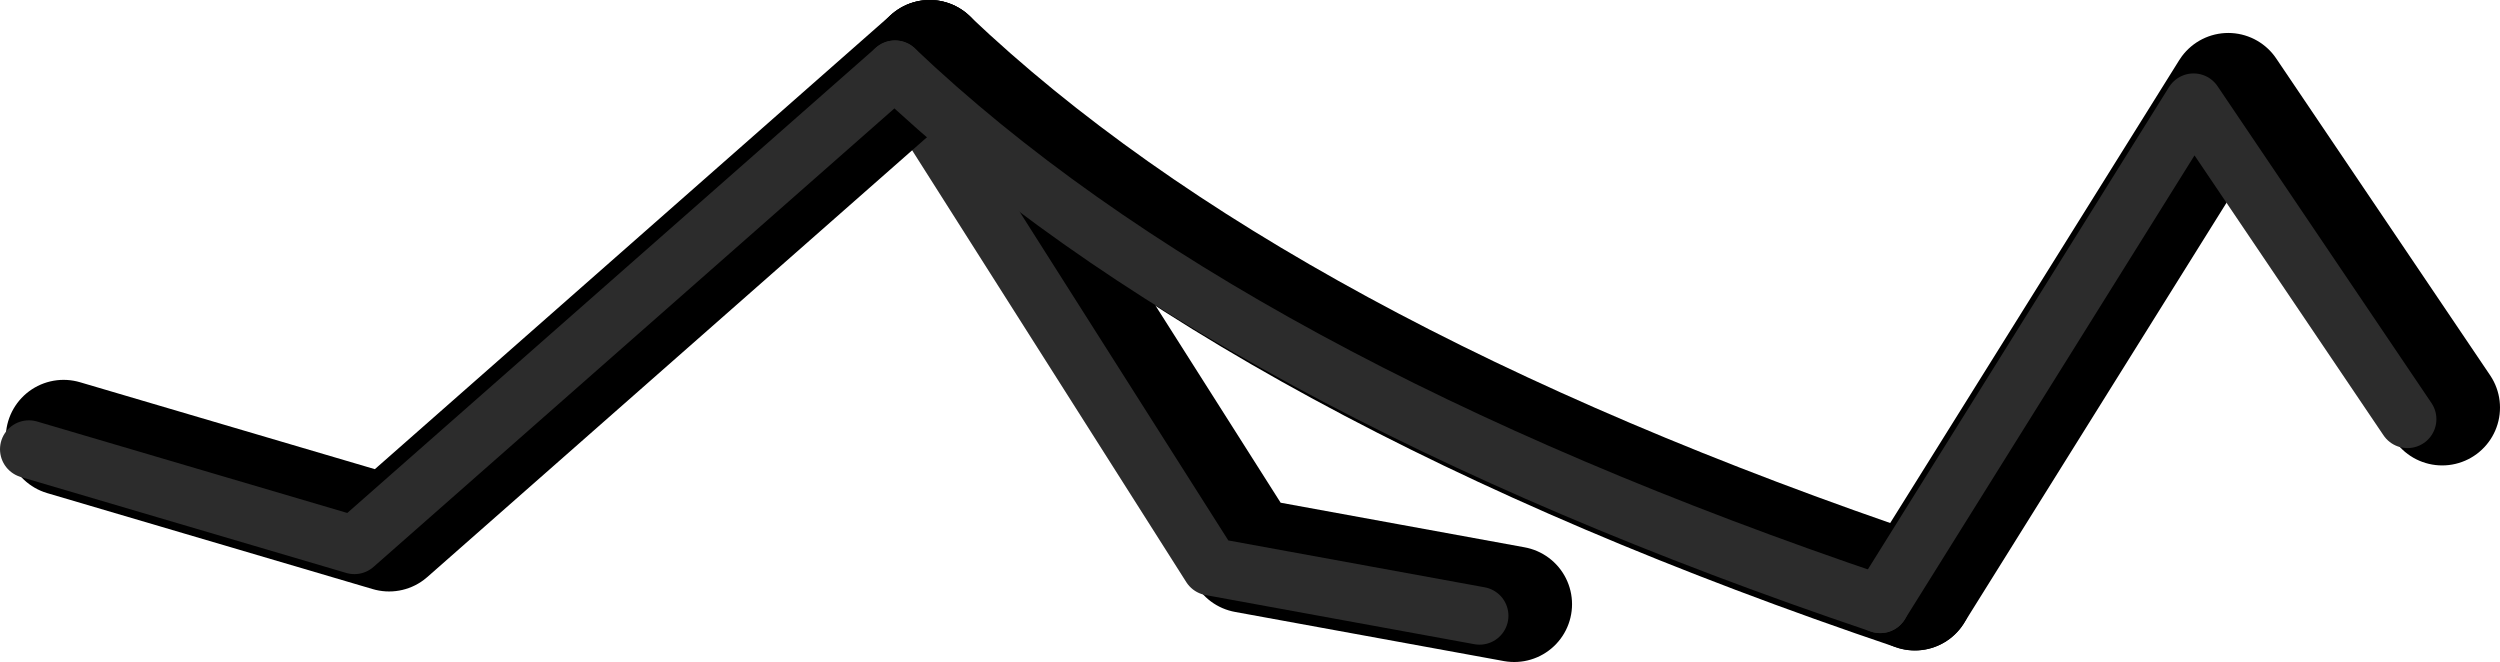 <?xml version="1.0" encoding="UTF-8" standalone="no"?>
<svg xmlns:ffdec="https://www.free-decompiler.com/flash" xmlns:xlink="http://www.w3.org/1999/xlink" ffdec:objectType="shape" height="57.25px" width="216.2px" xmlns="http://www.w3.org/2000/svg">
  <g transform="matrix(1.0, 0.0, 0.0, 1.0, 192.15, -103.45)">
    <path d="M-61.2 155.7 L-84.45 151.45 -111.75 108.45" fill="none" stroke="#000000" stroke-linecap="round" stroke-linejoin="round" stroke-width="10.0"/>
    <path d="M-114.75 109.45 L-87.45 152.45 -64.2 156.7" fill="none" stroke="#2c2c2c" stroke-linecap="round" stroke-linejoin="round" stroke-width="5.0"/>
    <path d="M-111.75 108.45 Q-83.25 135.55 -26.55 154.7" fill="none" stroke="#000000" stroke-linecap="round" stroke-linejoin="round" stroke-width="10.0"/>
    <path d="M-26.55 154.7 L0.55 111.3 19.05 138.7" fill="none" stroke="#000000" stroke-linecap="round" stroke-linejoin="round" stroke-width="10.0"/>
    <path d="M-29.55 155.7 L-2.45 112.3 16.05 139.7" fill="none" stroke="#2c2c2c" stroke-linecap="round" stroke-linejoin="round" stroke-width="5.0"/>
    <path d="M-111.75 108.45 L-158.5 149.6 -186.65 141.3" fill="none" stroke="#000000" stroke-linecap="round" stroke-linejoin="round" stroke-width="10.0"/>
    <path d="M-114.75 109.45 Q-86.25 136.55 -29.55 155.7" fill="none" stroke="#2c2c2c" stroke-linecap="round" stroke-linejoin="round" stroke-width="5.0"/>
    <path d="M-189.65 142.3 L-161.5 150.6 -114.75 109.45" fill="none" stroke="#2c2c2c" stroke-linecap="round" stroke-linejoin="round" stroke-width="5.0"/>
  </g>
</svg>
